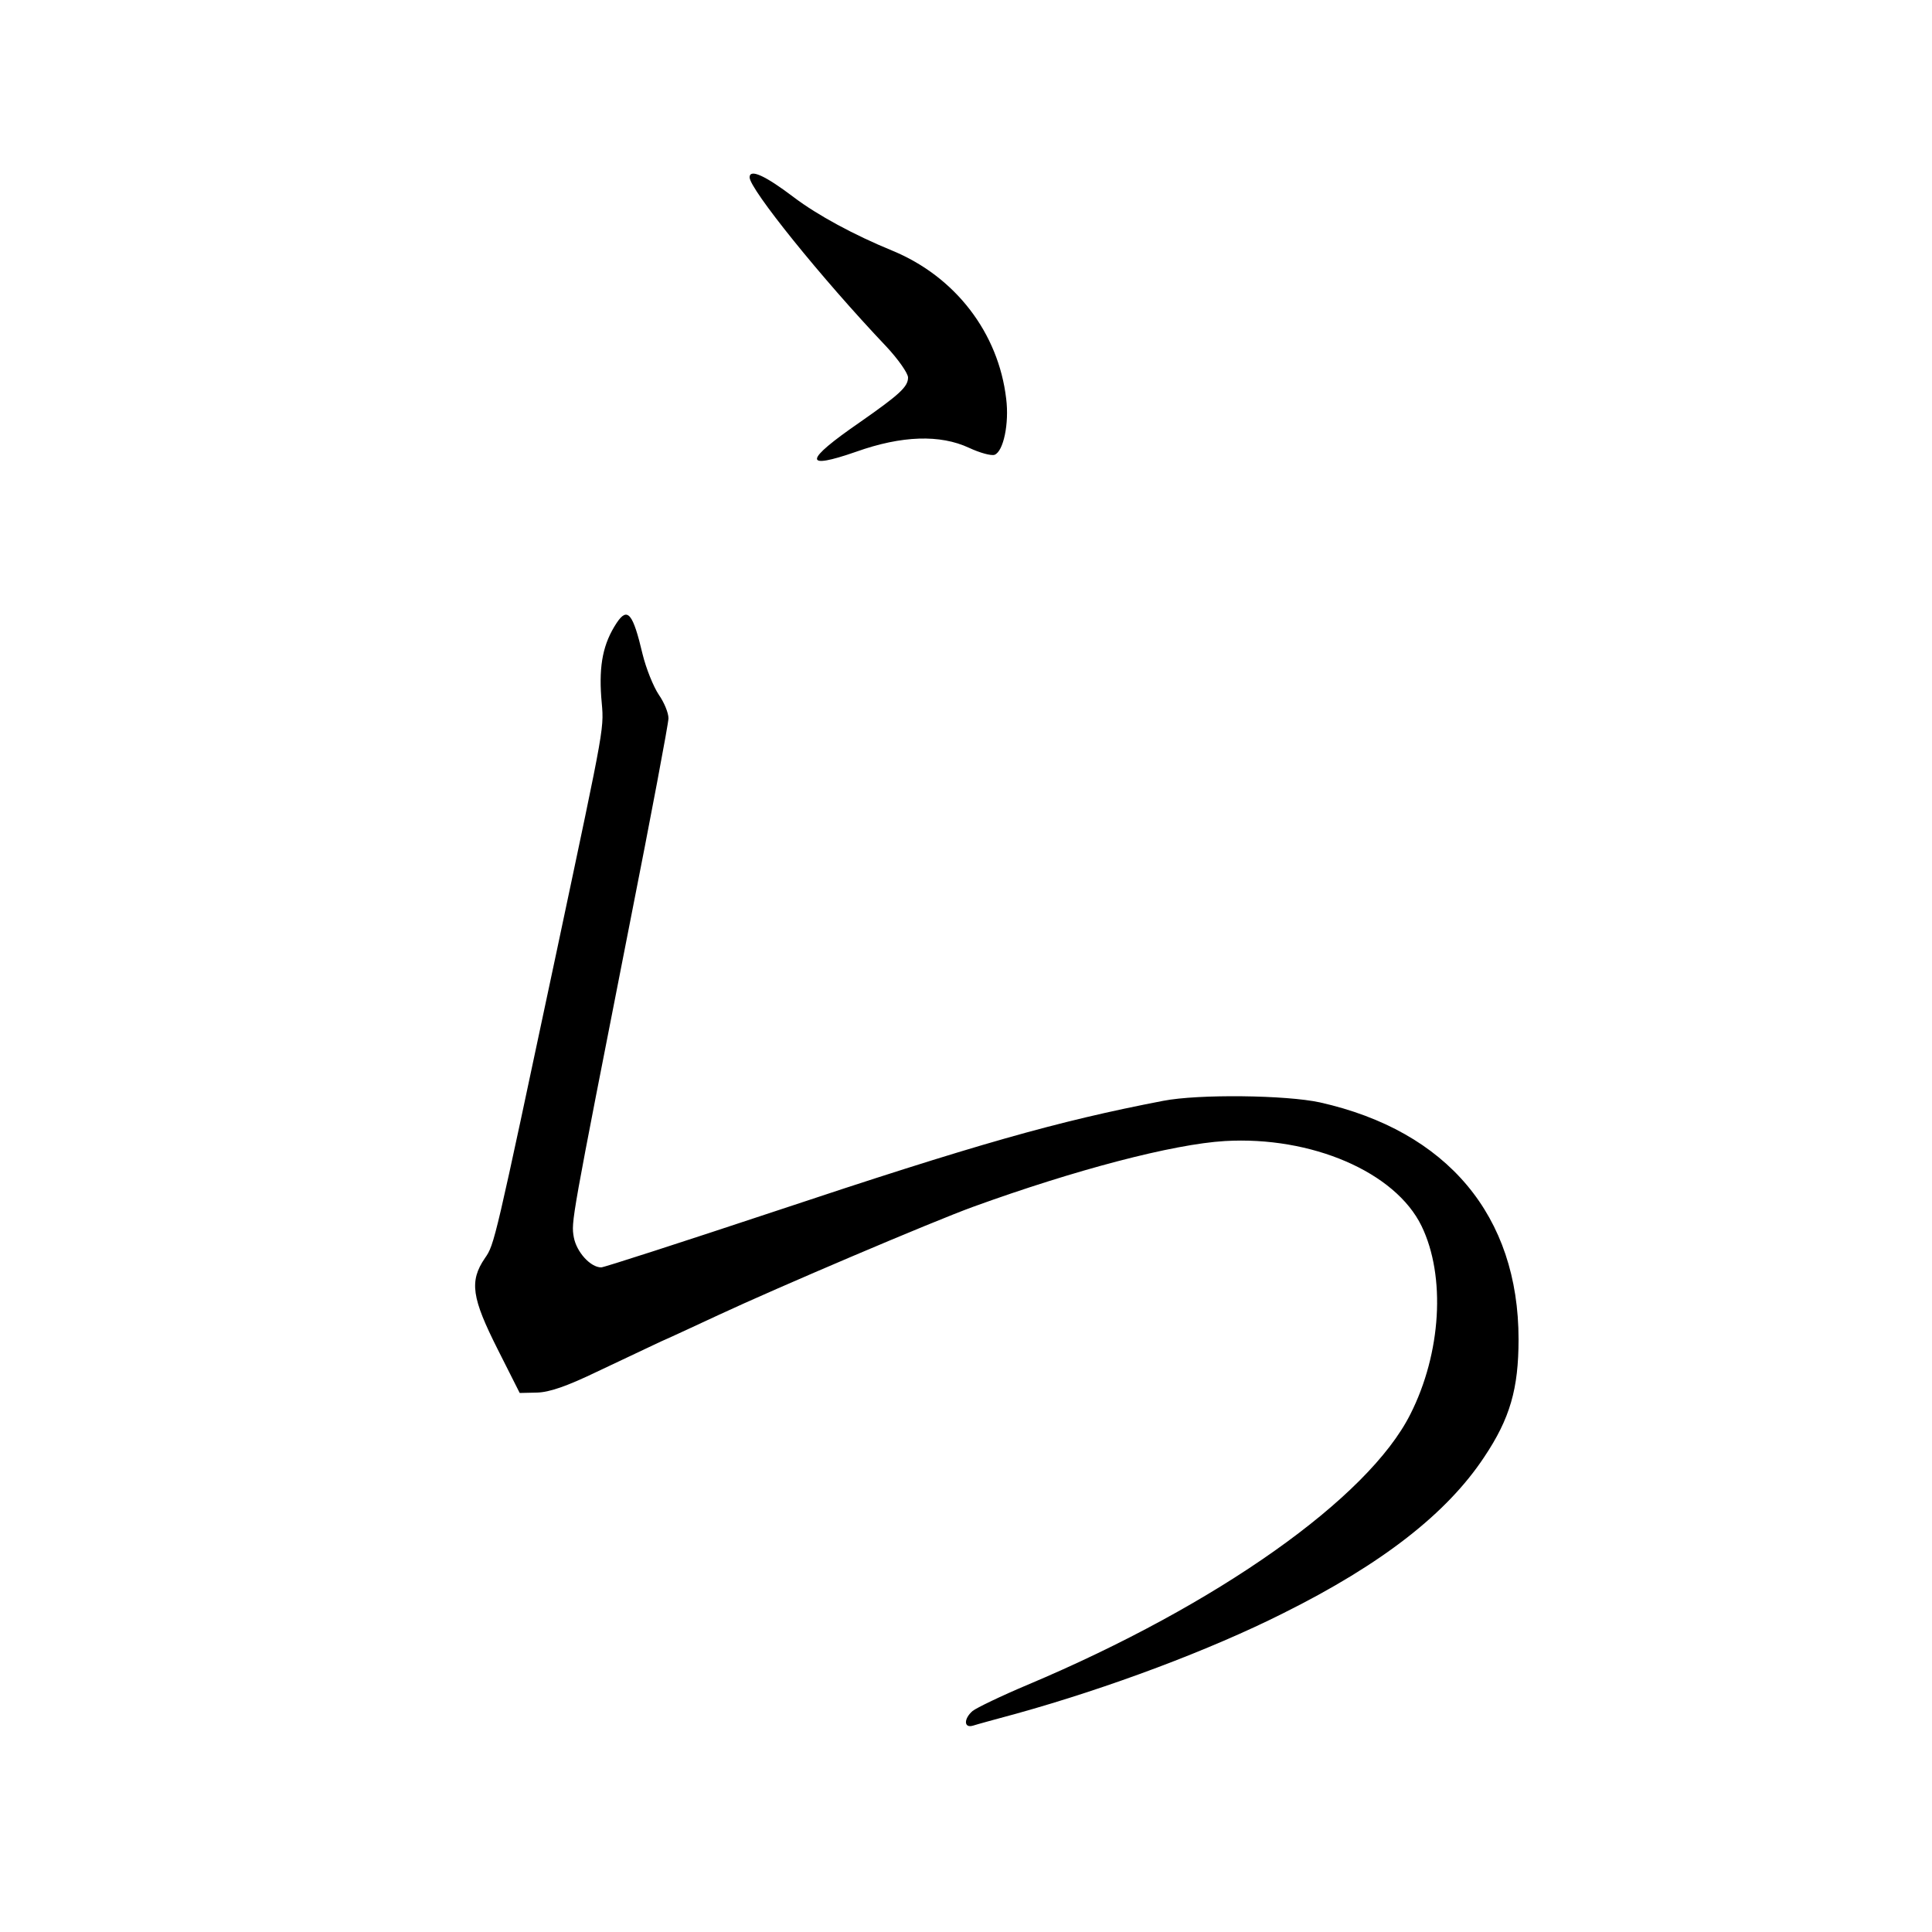 <?xml version="1.0" standalone="no"?>
<!DOCTYPE svg PUBLIC "-//W3C//DTD SVG 20010904//EN"
 "http://www.w3.org/TR/2001/REC-SVG-20010904/DTD/svg10.dtd">
<svg version="1.0" xmlns="http://www.w3.org/2000/svg"
 width="500pt" height="500pt" viewBox="0 0 500 500"
 preserveAspectRatio="xMidYMid meet">
<g transform="translate(0,500) scale(0.1,-0.1)"
fill="#000000" stroke="none">
<g>
<path d="M1940 4541 c0 -30 185 -260 353 -437 31 -33 57 -70 57 -81 0 -24 -22
-44 -125 -116 -145 -100 -147 -124 -9 -76 118 42 217 45 292 10 28 -13 57 -21
66 -18 23 9 38 81 30 145 -20 171 -132 316 -294 383 -100 41 -194 92 -255 138
-75 57 -115 75 -115 52z"/>
</g>
<g>
<path d="M1596 3388 c-35 -53 -46 -108 -40 -192 7 -87 15 -42 -116 -661 -160
-753 -160 -755 -185 -791 -41 -60 -34 -103 33 -236 l57 -113 45 1 c32 1 76 16
155 54 61 29 135 64 165 78 30 13 98 45 150 69 150 70 554 242 659 280 262 95
516 162 651 170 224 13 441 -80 509 -220 63 -130 51 -329 -29 -487 -109 -217
-499 -493 -990 -700 -69 -29 -133 -60 -143 -68 -23 -20 -23 -45 1 -38 9 3 60
17 112 31 241 67 502 165 691 260 257 128 424 259 520 404 67 100 89 177 89
305 0 319 -184 539 -514 613 -87 19 -314 22 -406 4 -275 -53 -483 -112 -1008
-287 -238 -79 -439 -144 -446 -144 -28 0 -64 40 -71 78 -7 41 -8 34 145 813
55 278 100 517 100 530 0 14 -11 41 -25 61 -14 21 -33 68 -42 105 -25 106 -39
123 -67 81z"/>
</g>
</g>
</svg>
